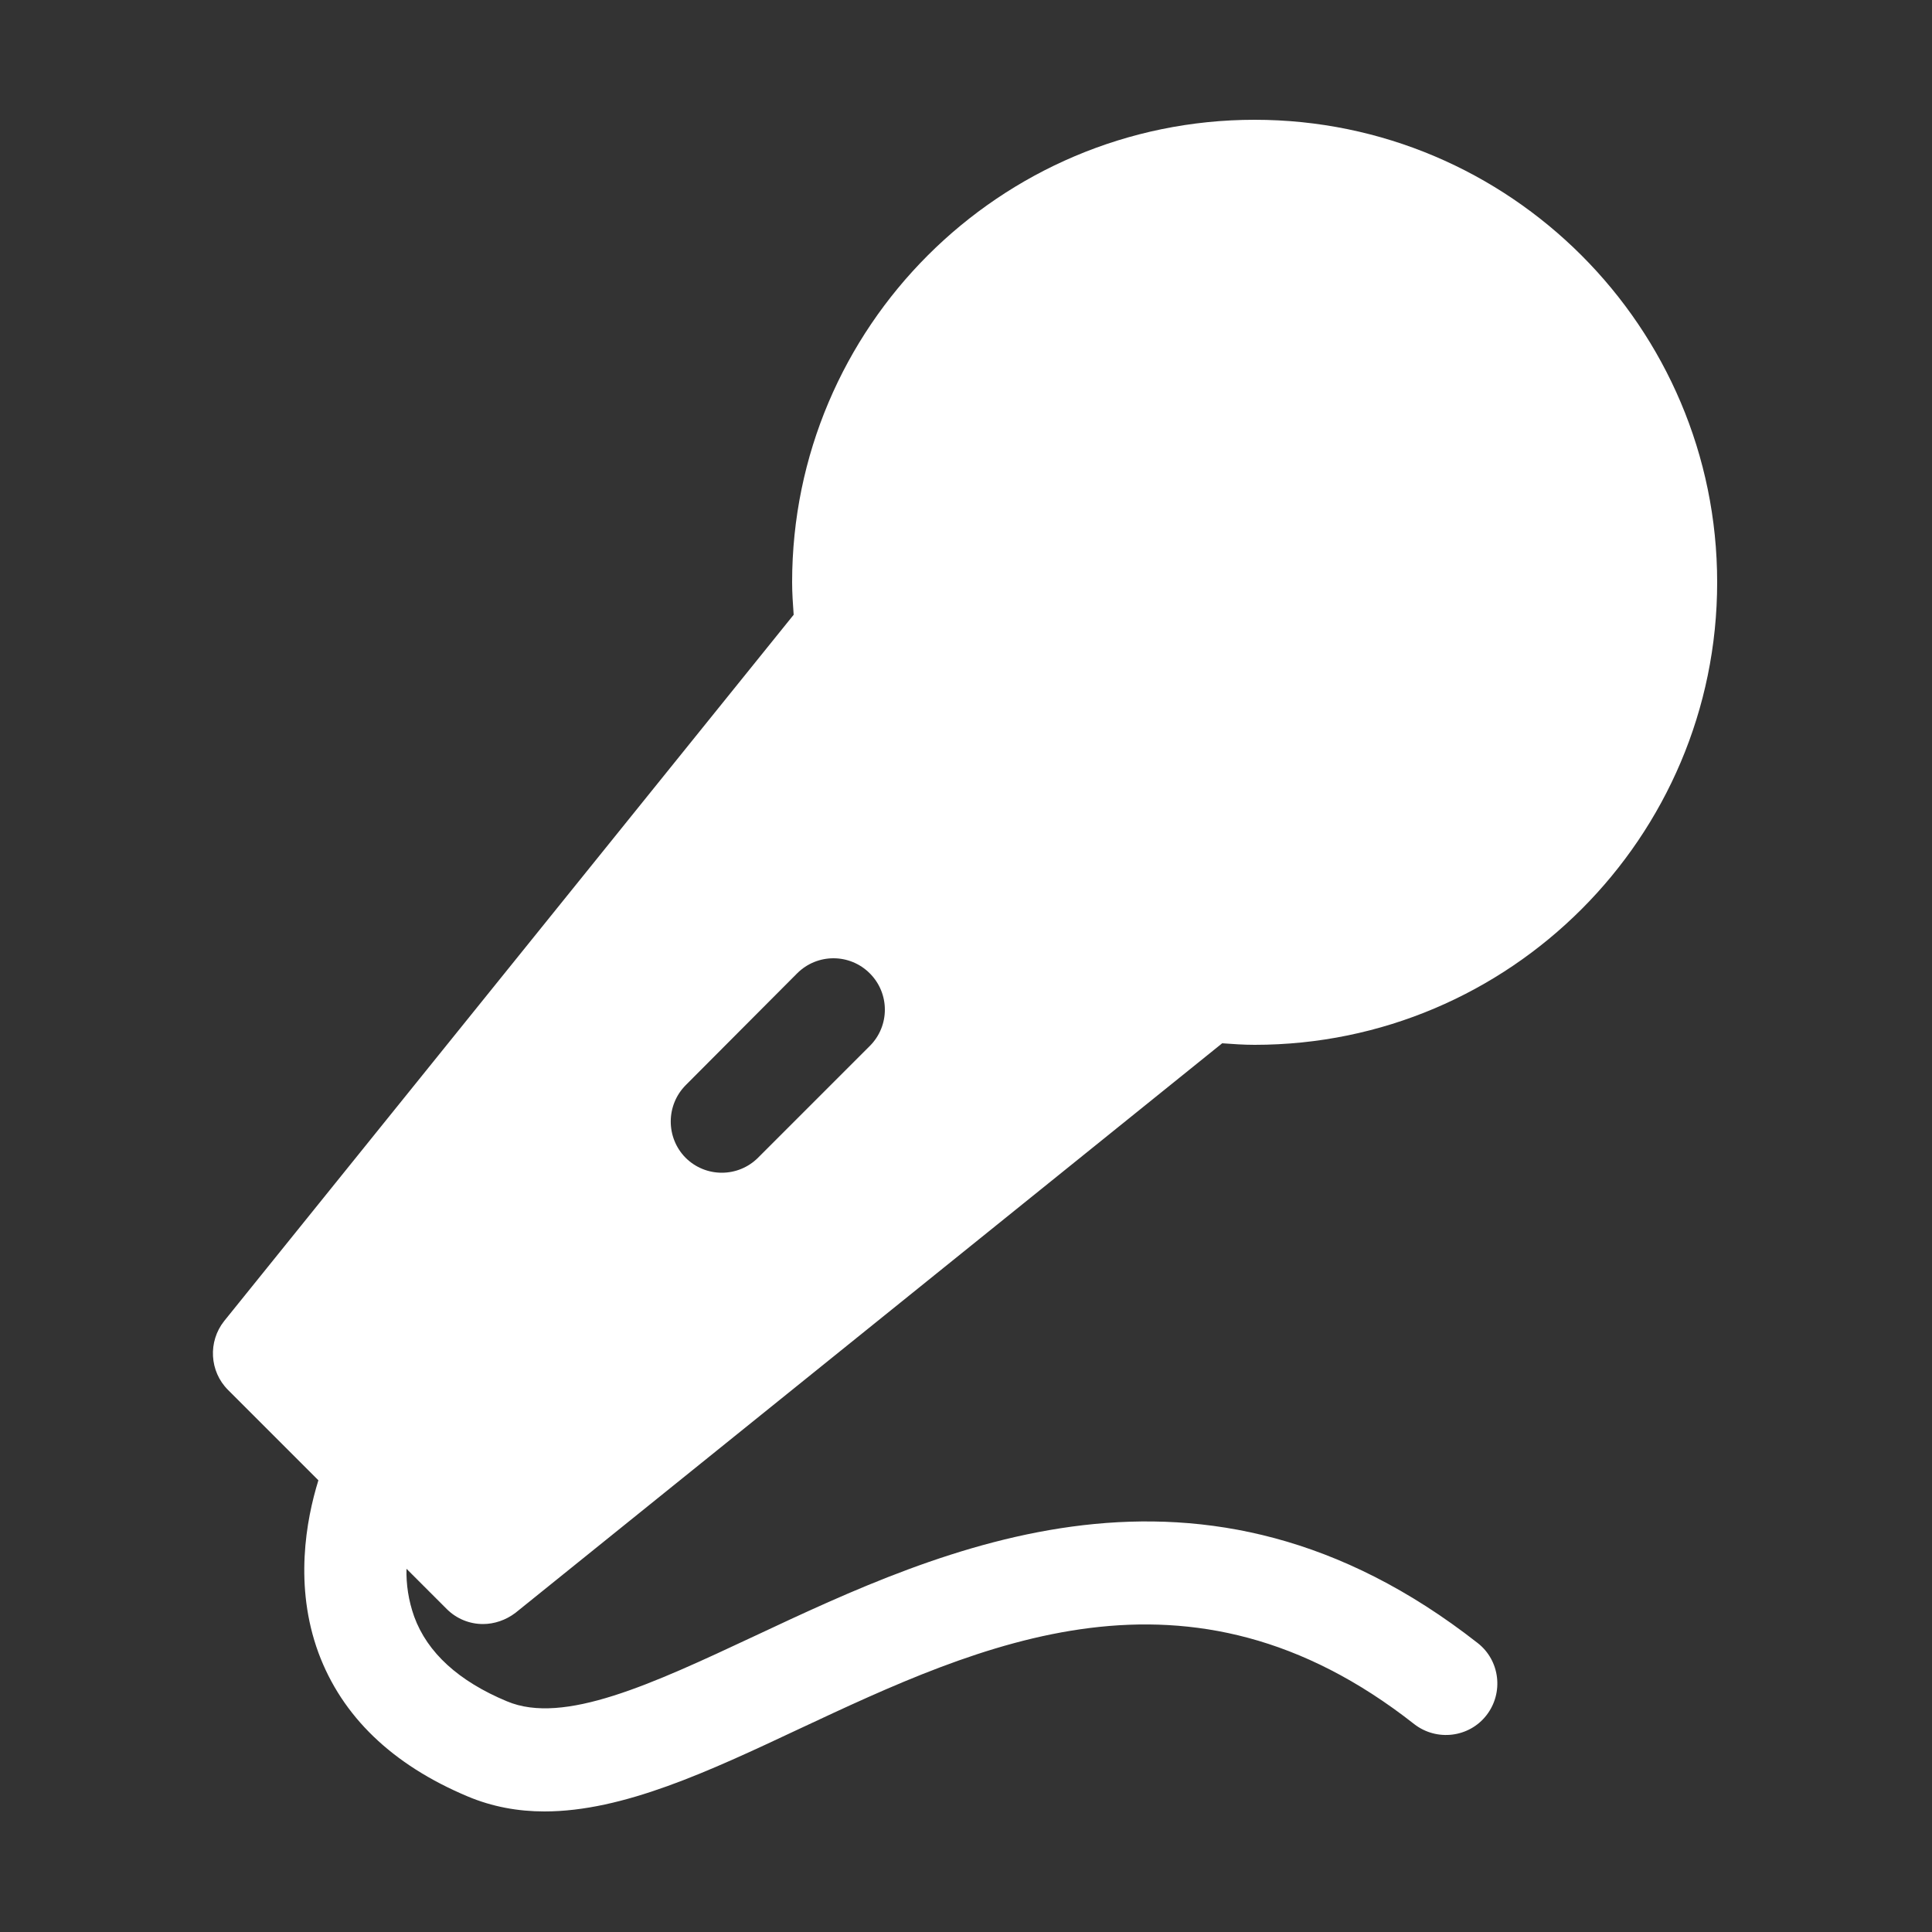 <?xml version="1.0" standalone="no"?><!DOCTYPE svg PUBLIC "-//W3C//DTD SVG 1.1//EN" "http://www.w3.org/Graphics/SVG/1.1/DTD/svg11.dtd"><svg t="1749734265012" class="icon" viewBox="0 0 1024 1024" version="1.1" xmlns="http://www.w3.org/2000/svg" p-id="1733" xmlns:xlink="http://www.w3.org/1999/xlink" width="200" height="200"><rect x="0" y="0" width="1024" height="1024" fill="#333333" stroke="none"/><path d="M120.832 736.666l47.923 47.923c-6.554 21.094-12.902 56.115 0 91.341 12.493 33.792 39.117 59.392 79.053 76.186 13.107 5.53 26.829 7.987 40.755 7.987 41.779 0 87.245-21.299 134.758-43.622 96.666-45.261 206.438-96.87 326.246-2.662 11.878 9.216 29.082 7.168 38.298-4.71s7.168-29.082-4.71-38.298c-146.432-114.688-283.238-50.586-383.181-3.686-54.272 25.395-101.171 47.309-131.277 34.611-25.6-10.65-42.189-25.805-49.152-44.851-3.072-8.602-4.301-17.203-4.096-25.395l21.299 21.299c5.325 5.325 12.288 7.987 19.251 7.987 5.939 0 12.083-2.048 17.203-5.939L647.782 552.96c5.734 0.41 11.264 0.819 17.203 0.819 135.168 0 245.146-109.978 245.146-245.146S800.154 63.488 664.986 63.488 419.84 173.466 419.84 308.634c0 5.734 0.41 11.469 0.819 17.203L118.784 700.211c-8.602 10.854-7.782 26.624 2.048 36.454z m242.688-161.587l58.982-59.187c10.65-10.65 27.853-10.65 38.502 0 10.65 10.65 10.65 27.853 0 38.502l-59.187 59.187c-5.325 5.325-12.288 7.987-19.251 7.987-6.963 0-13.926-2.662-19.251-7.987-10.445-10.65-10.445-27.853 0.205-38.502z" p-id="1734" fill="#fff"></path></svg>